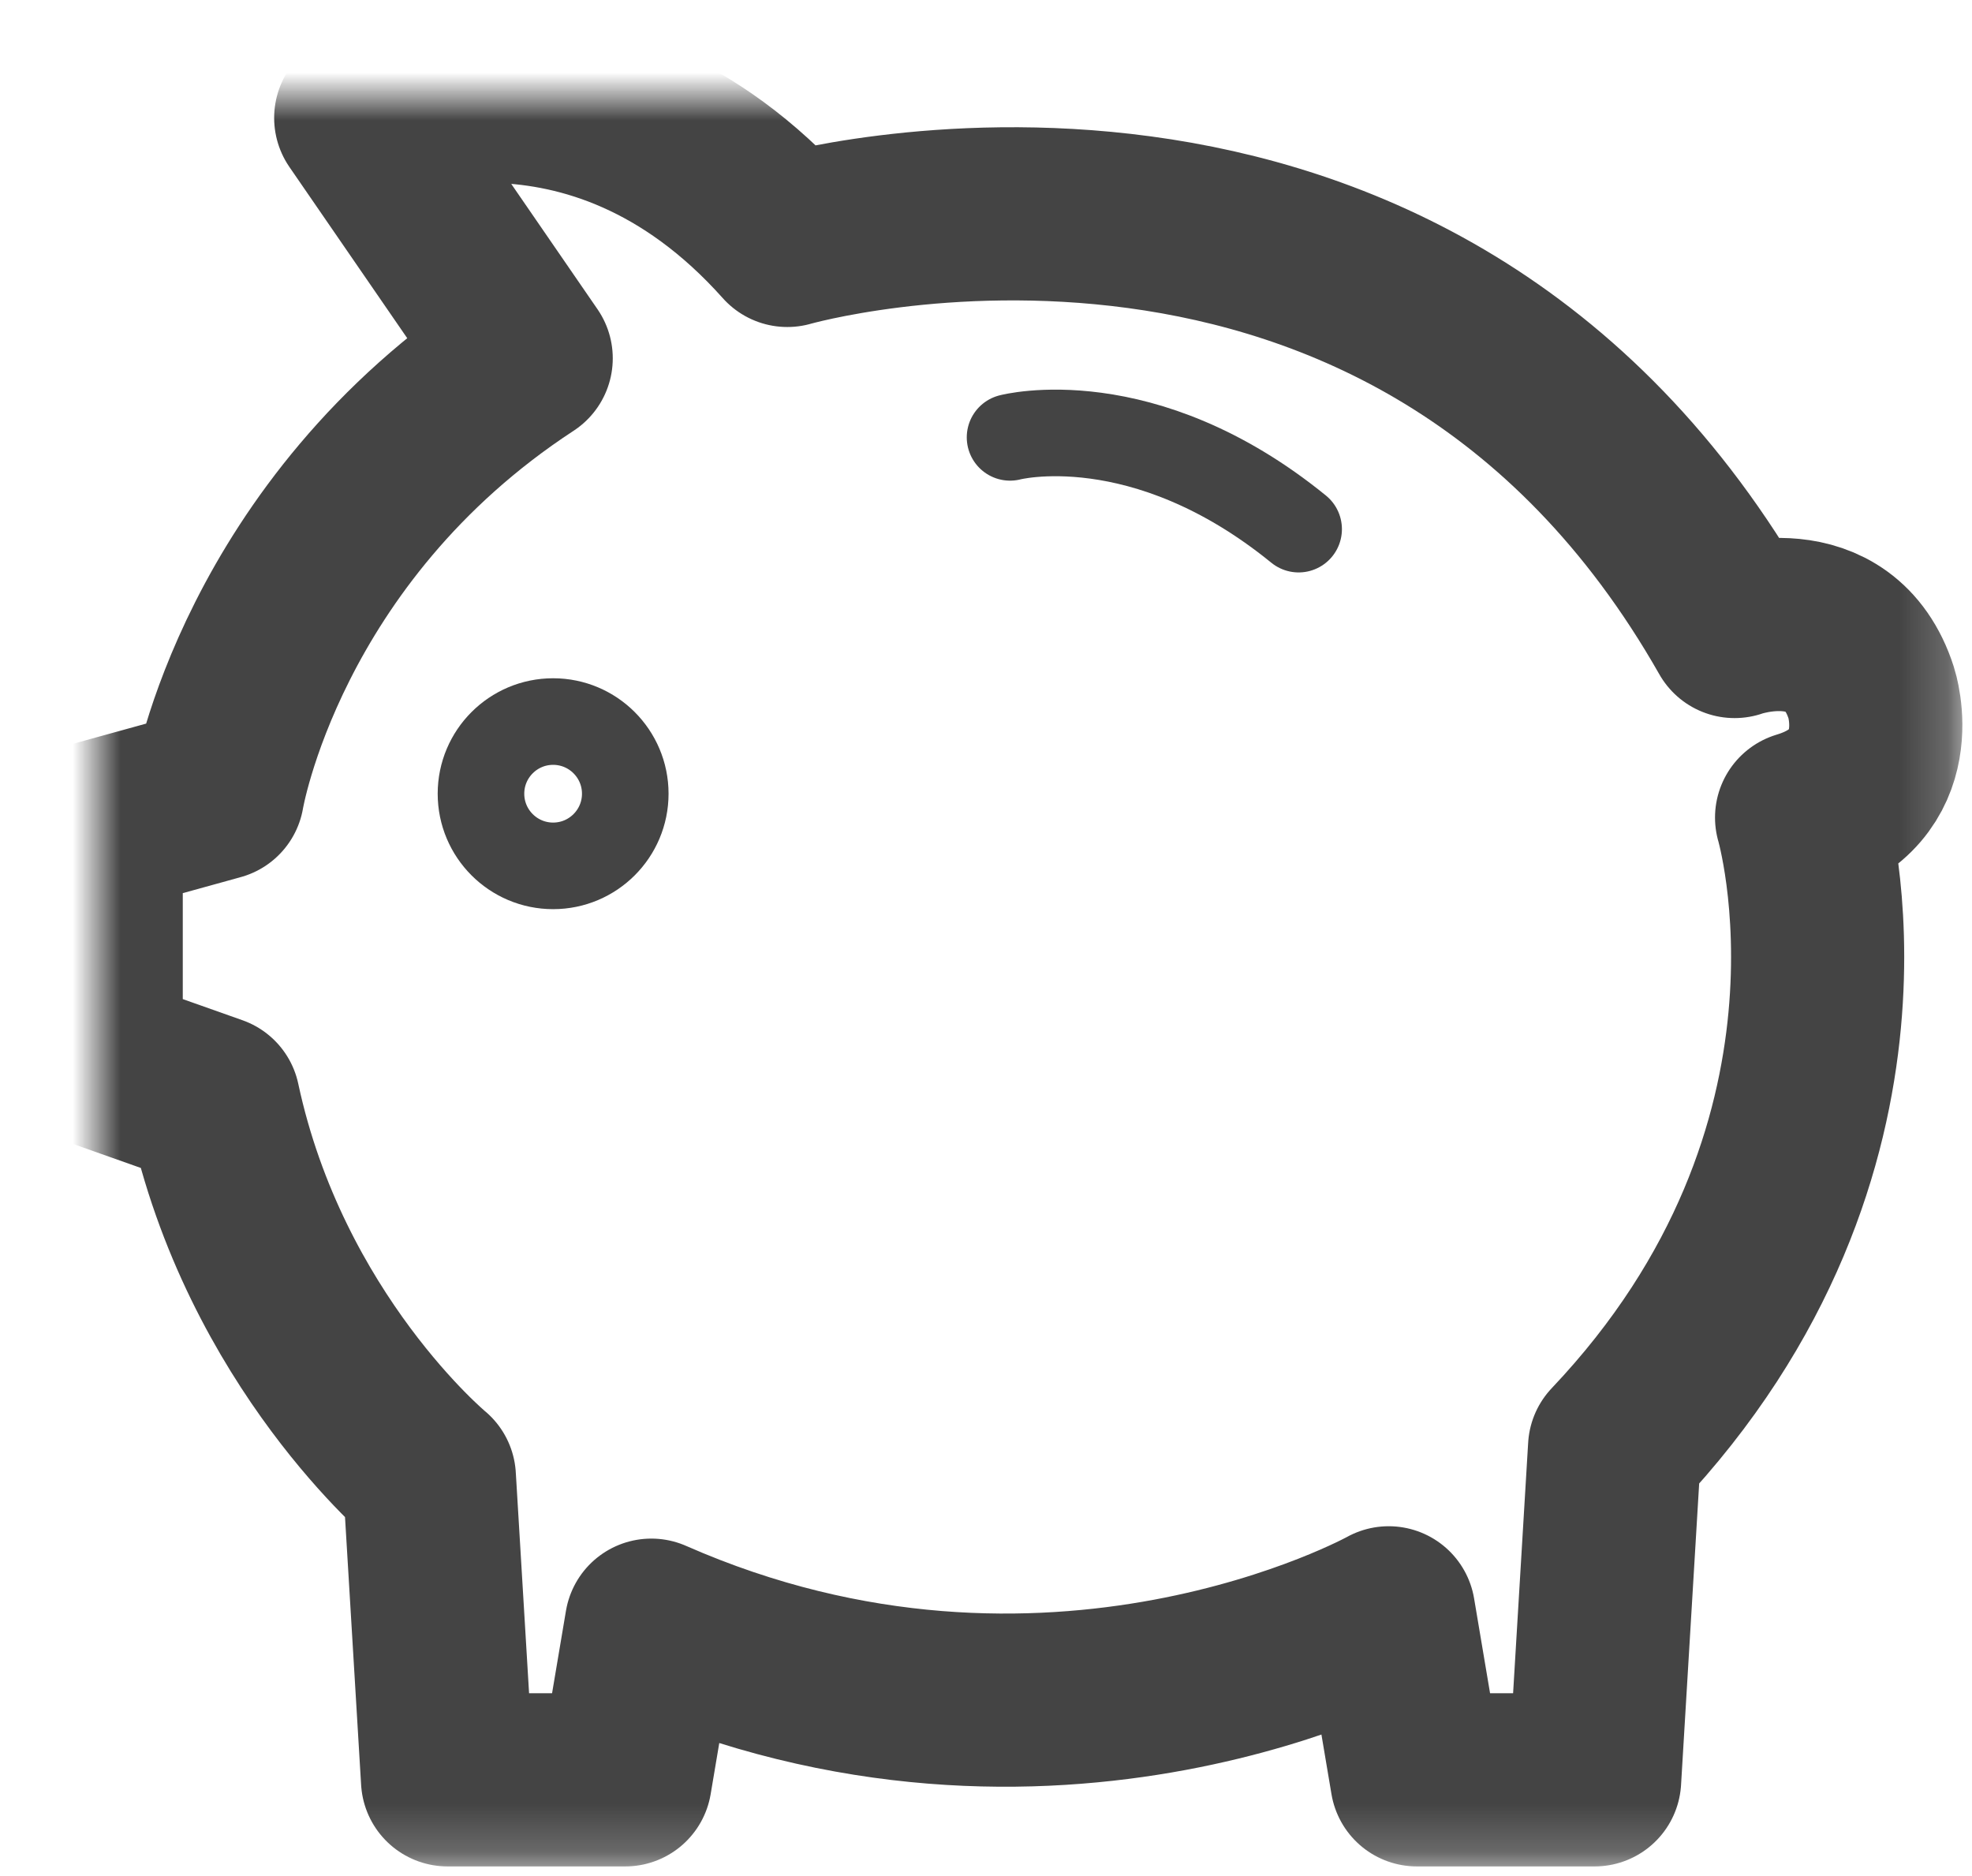<?xml version="1.0" encoding="UTF-8" standalone="no"?>
<svg width="41px" height="39px" viewBox="0 0 41 39" version="1.1" xmlns="http://www.w3.org/2000/svg" xmlns:xlink="http://www.w3.org/1999/xlink">
    <!-- Generator: Sketch 42 (36781) - http://www.bohemiancoding.com/sketch -->
    <title>icon_discounts</title>
    <desc>Created with Sketch.</desc>
    <defs>
        <path d="M2.441,20.906 L0,20.042 L0,15.197 L2.526,14.499 C2.526,14.499 3.429,9.051 8.94,5.449 L5.5,0.451 C5.5,0.451 10.278,-1.586 14.369,2.998 C14.369,2.998 27.33,-0.721 34.064,11.128 C34.064,11.128 36.247,10.346 36.907,12.408 C36.907,12.408 37.548,14.368 35.457,14.996 C35.457,14.996 37.479,21.863 31.569,28.096 L31.154,35 L27.458,35 L26.873,31.528 C26.873,31.528 19.841,35.436 11.542,31.785 L11,35 L7.305,35 L6.927,28.715 C6.927,28.715 3.506,25.88 2.441,20.906 Z" id="path-1"></path>
        <mask id="mask-2" maskContentUnits="userSpaceOnUse" maskUnits="objectBoundingBox" x="-1.8" y="-1.8" width="40.6" height="38.6">
            <rect x="-1.8" y="-1.8" width="40.6" height="38.6" fill="white"></rect>
            <use xlink:href="#path-1" fill="black"></use>
        </mask>
    </defs>
    <g id="Symbols" stroke="none" stroke-width="1" fill="none" fill-rule="evenodd">
        <g id="Discounts" transform="translate(-171, -57)" stroke="#444444">
            <g id="Driver---Details---Desktop" transform="translate(130, 30)">
                <g id="icon_discounts" transform="translate(43, 29)">
                    <use id="Stroke-1" mask="url(#mask-2)" stroke-width="3.6" stroke-linecap="round" stroke-linejoin="round" xlink:href="#path-1"></use>
                    <path d="M11,14.5 C11,15.328 10.328,16 9.5,16 C8.672,16 8,15.328 8,14.5 C8,13.672 8.672,13 9.5,13 C10.328,13 11,13.672 11,14.5 Z" id="Stroke-3" stroke-width="1.8"></path>
                    <path d="M19,7.092 C19,7.092 21.76,6.364 25,9" id="Stroke-5" stroke-width="1.8" stroke-linecap="round"></path>
                </g>
            </g>
        </g>
    </g>
</svg>